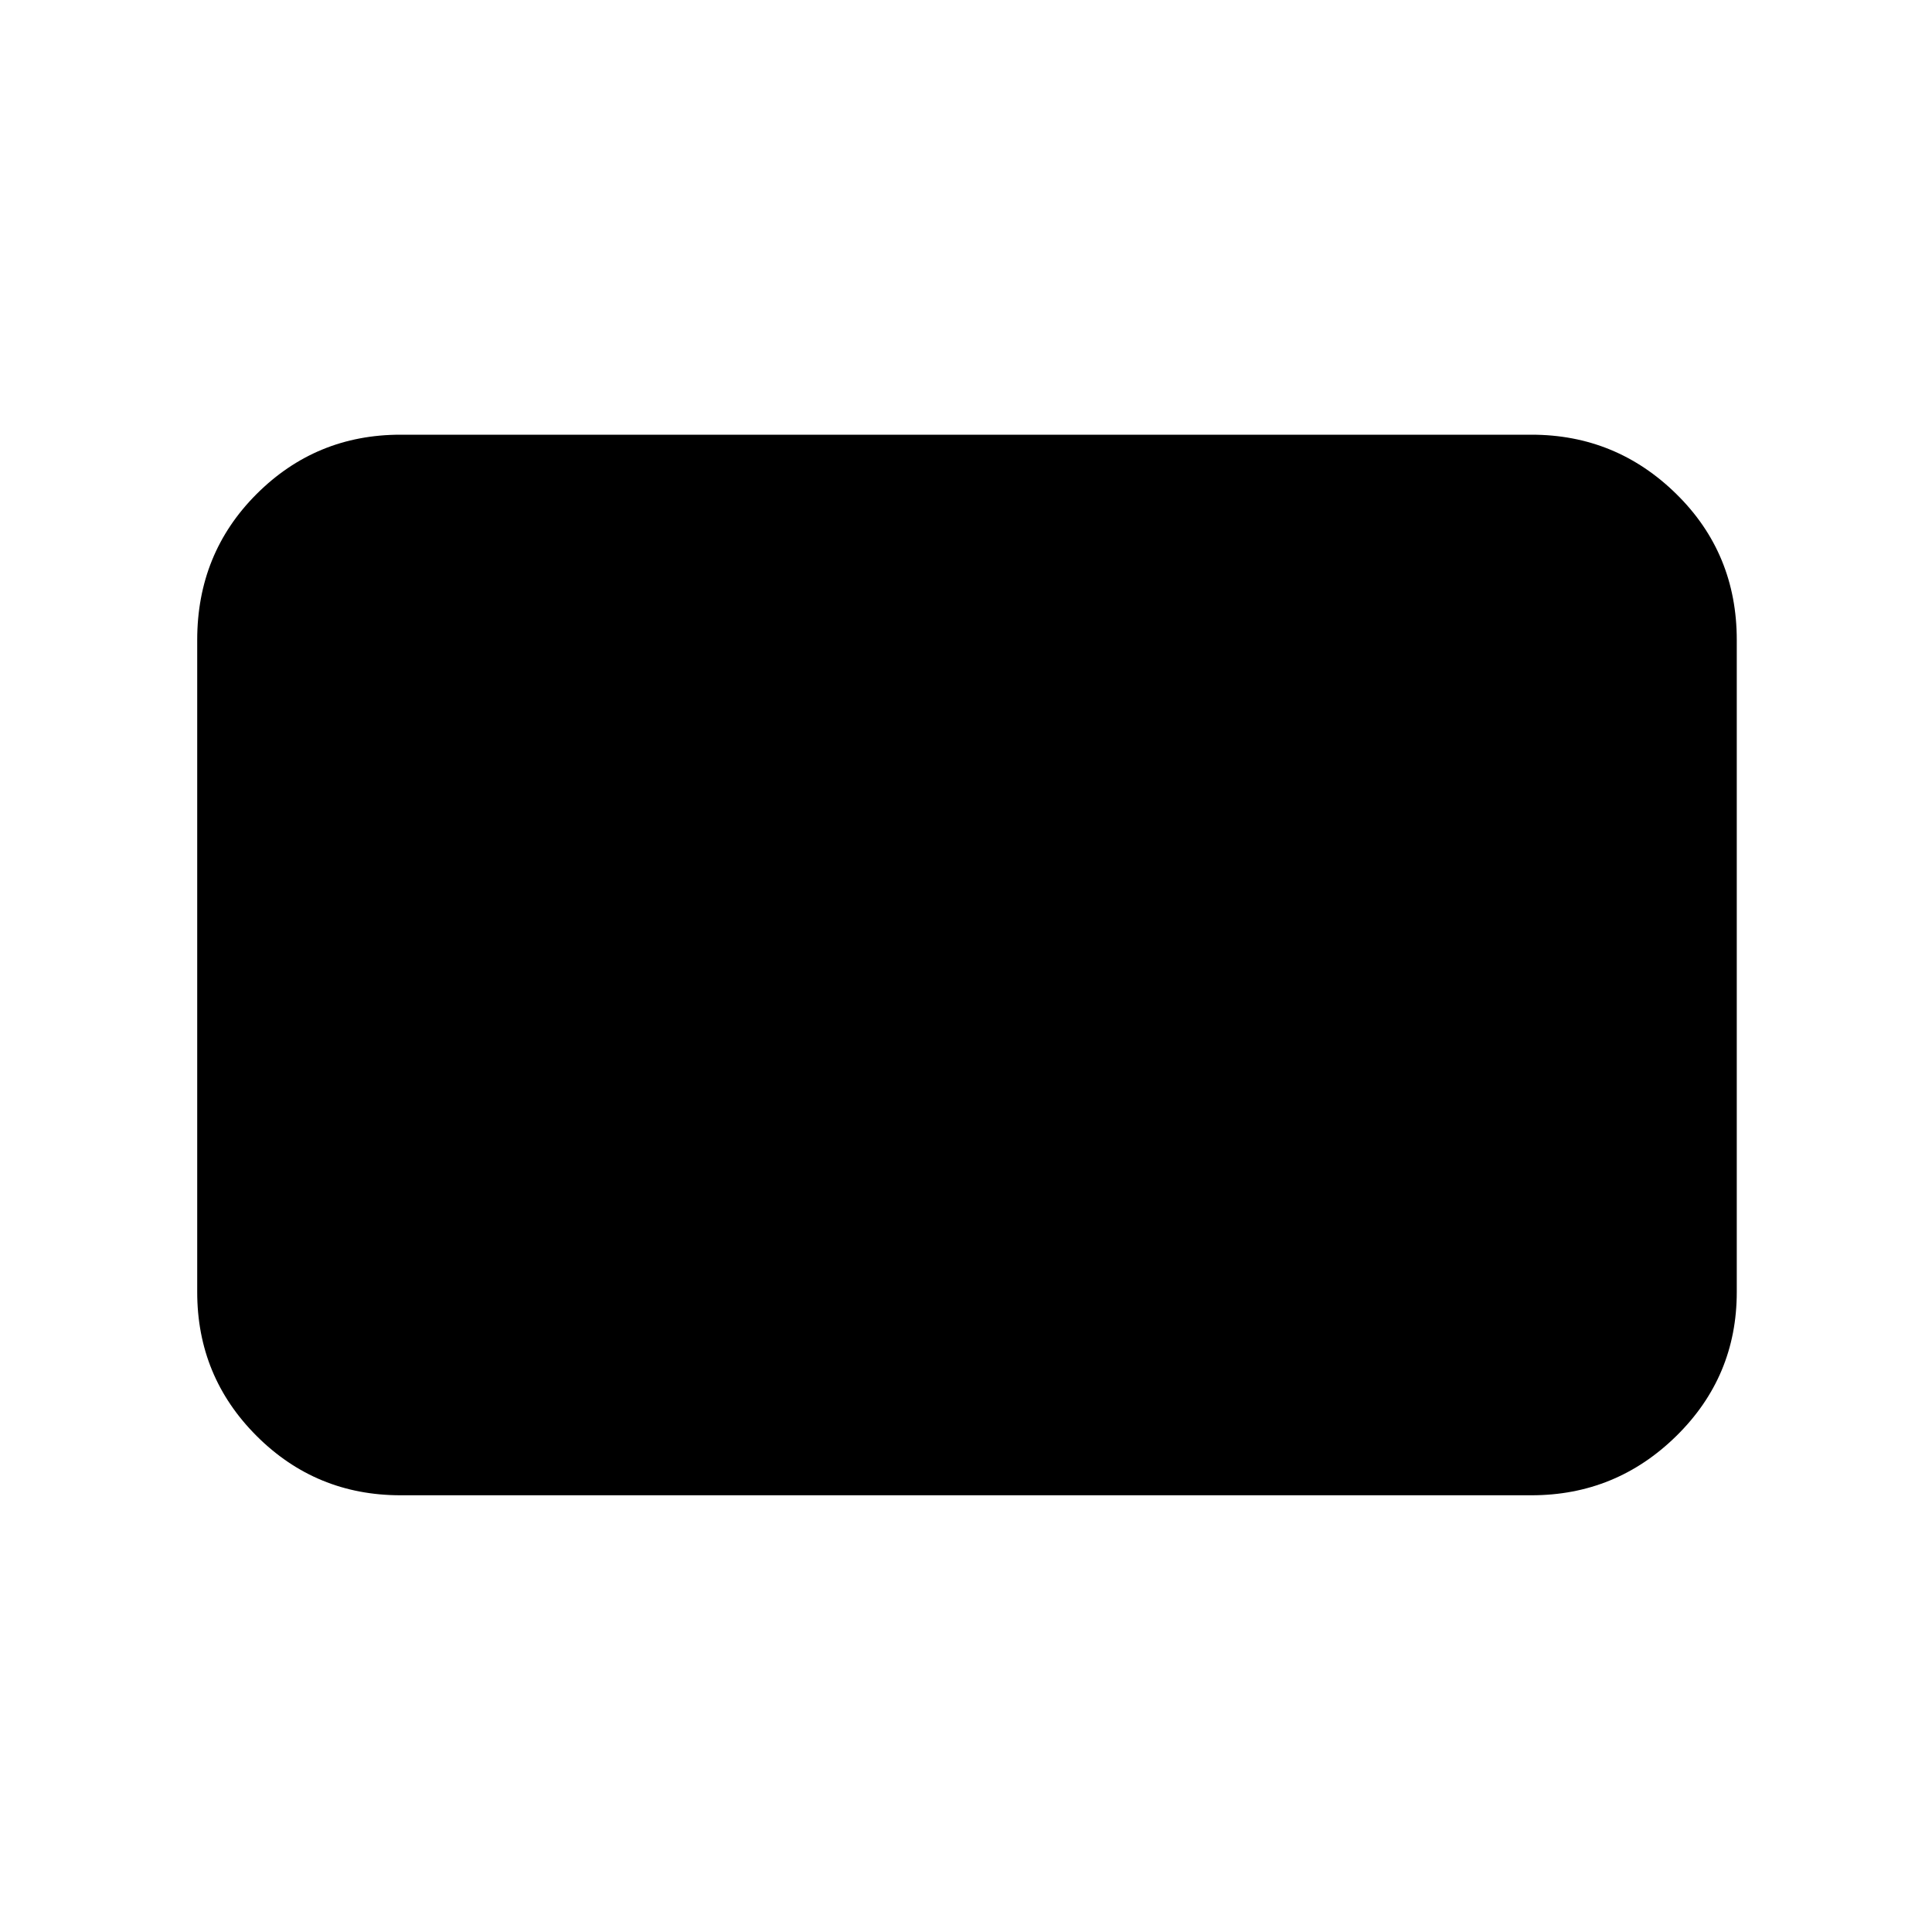 <svg xmlns="http://www.w3.org/2000/svg" height="40" width="40"><path d="M8.292 30.958Q6.542 30.958 5.312 29.729Q4.083 28.5 4.083 26.75V13.25Q4.083 11.458 5.312 10.229Q6.542 9 8.292 9H31.708Q33.458 9 34.708 10.229Q35.958 11.458 35.958 13.25V26.75Q35.958 28.5 34.708 29.729Q33.458 30.958 31.708 30.958Z"/></svg>